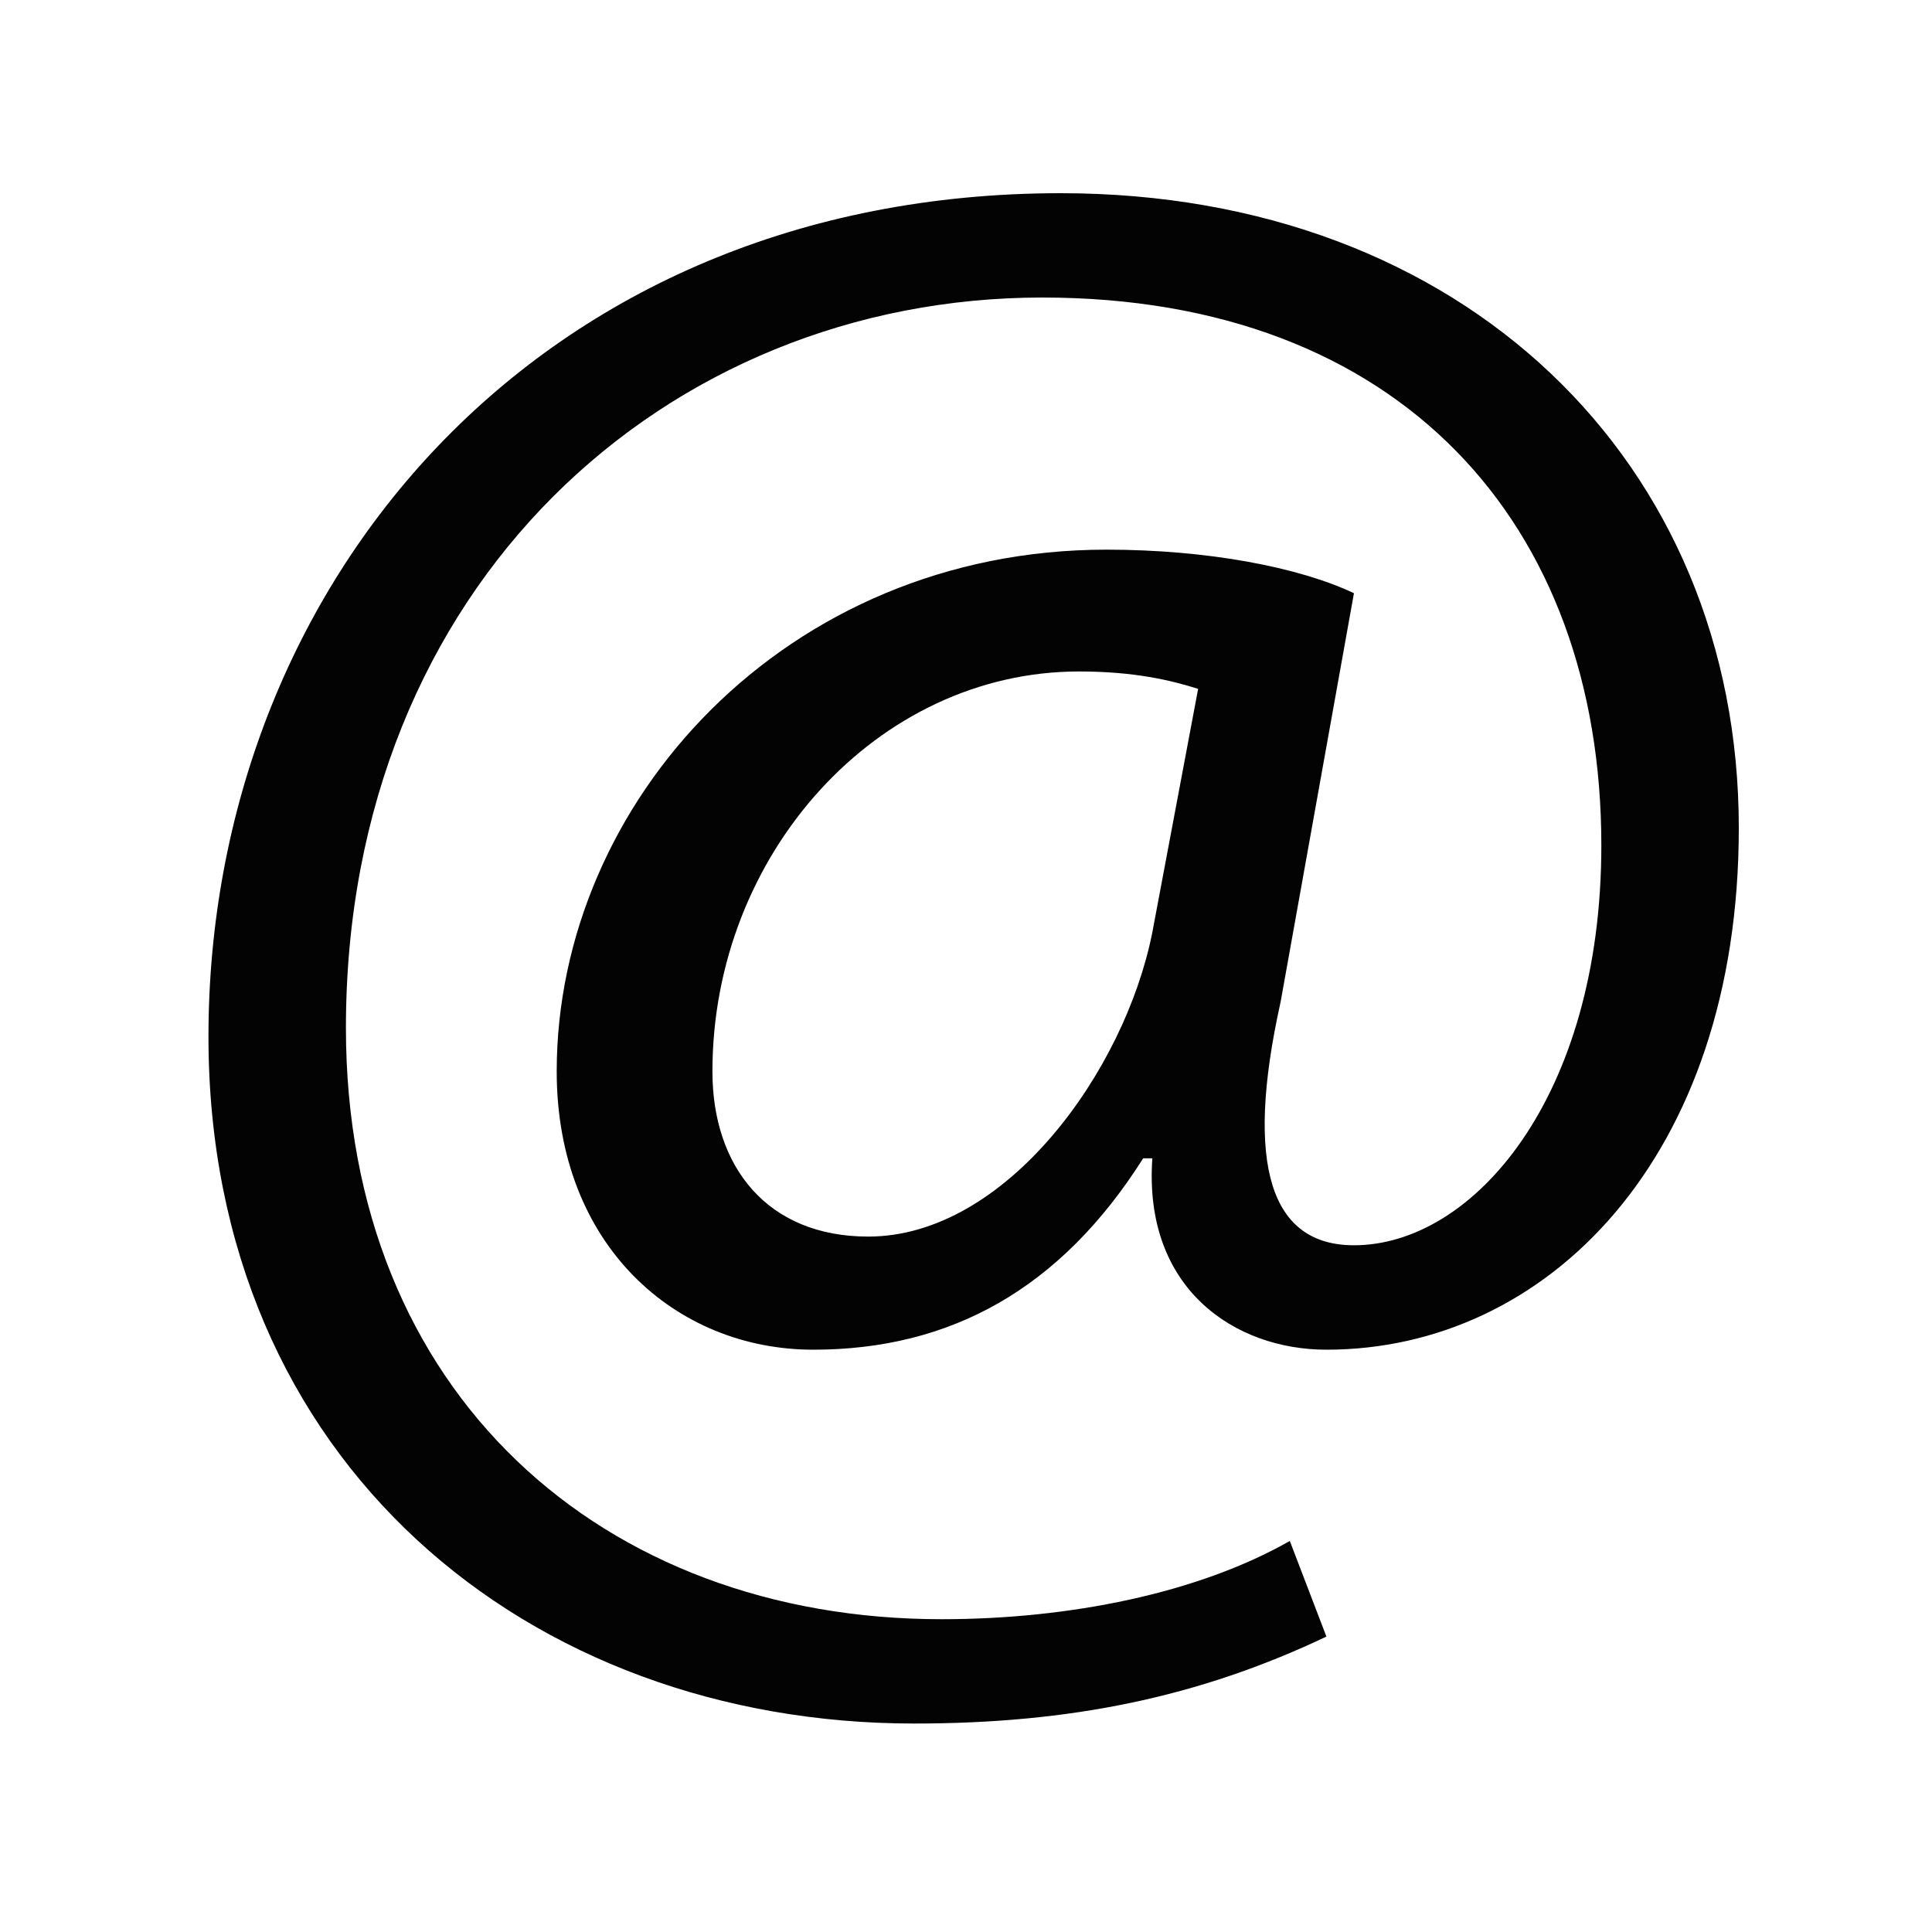 <svg width="20" height="20" viewBox="0 0 20 20" fill="none" xmlns="http://www.w3.org/2000/svg">
<path d="M0 0H20V20H0V0Z" fill="none"/>
<path d="M13.731 16.942C12.403 17.572 11.075 17.842 9.462 17.842C5.478 17.842 2.158 15.142 2.158 10.731C2.158 6.051 5.573 2 10.98 2C15.154 2 18 4.79 18 8.571C18 11.991 16.008 13.972 13.731 13.972C12.783 13.972 11.834 13.341 11.929 11.991H11.834C10.98 13.341 9.842 13.972 8.419 13.972C6.996 13.972 5.763 12.891 5.763 11.091C5.763 8.301 8.134 5.69 11.454 5.69C12.498 5.69 13.447 5.871 14.016 6.141L13.257 10.371C12.877 12.081 13.162 12.891 14.016 12.891C15.249 12.891 16.577 11.361 16.577 8.751C16.577 5.42 14.49 3.08 10.79 3.08C6.901 3.08 3.581 6.051 3.581 10.641C3.581 14.422 6.237 16.762 9.747 16.762C11.075 16.762 12.403 16.492 13.352 15.952L13.731 16.942ZM12.403 7.131C12.118 7.041 11.739 6.951 11.17 6.951C9.083 6.951 7.375 8.841 7.375 11.091C7.375 12.081 7.944 12.801 8.988 12.801C10.411 12.801 11.644 11.091 11.929 9.651L12.403 7.131Z" fill="#030303"/>
</svg>
